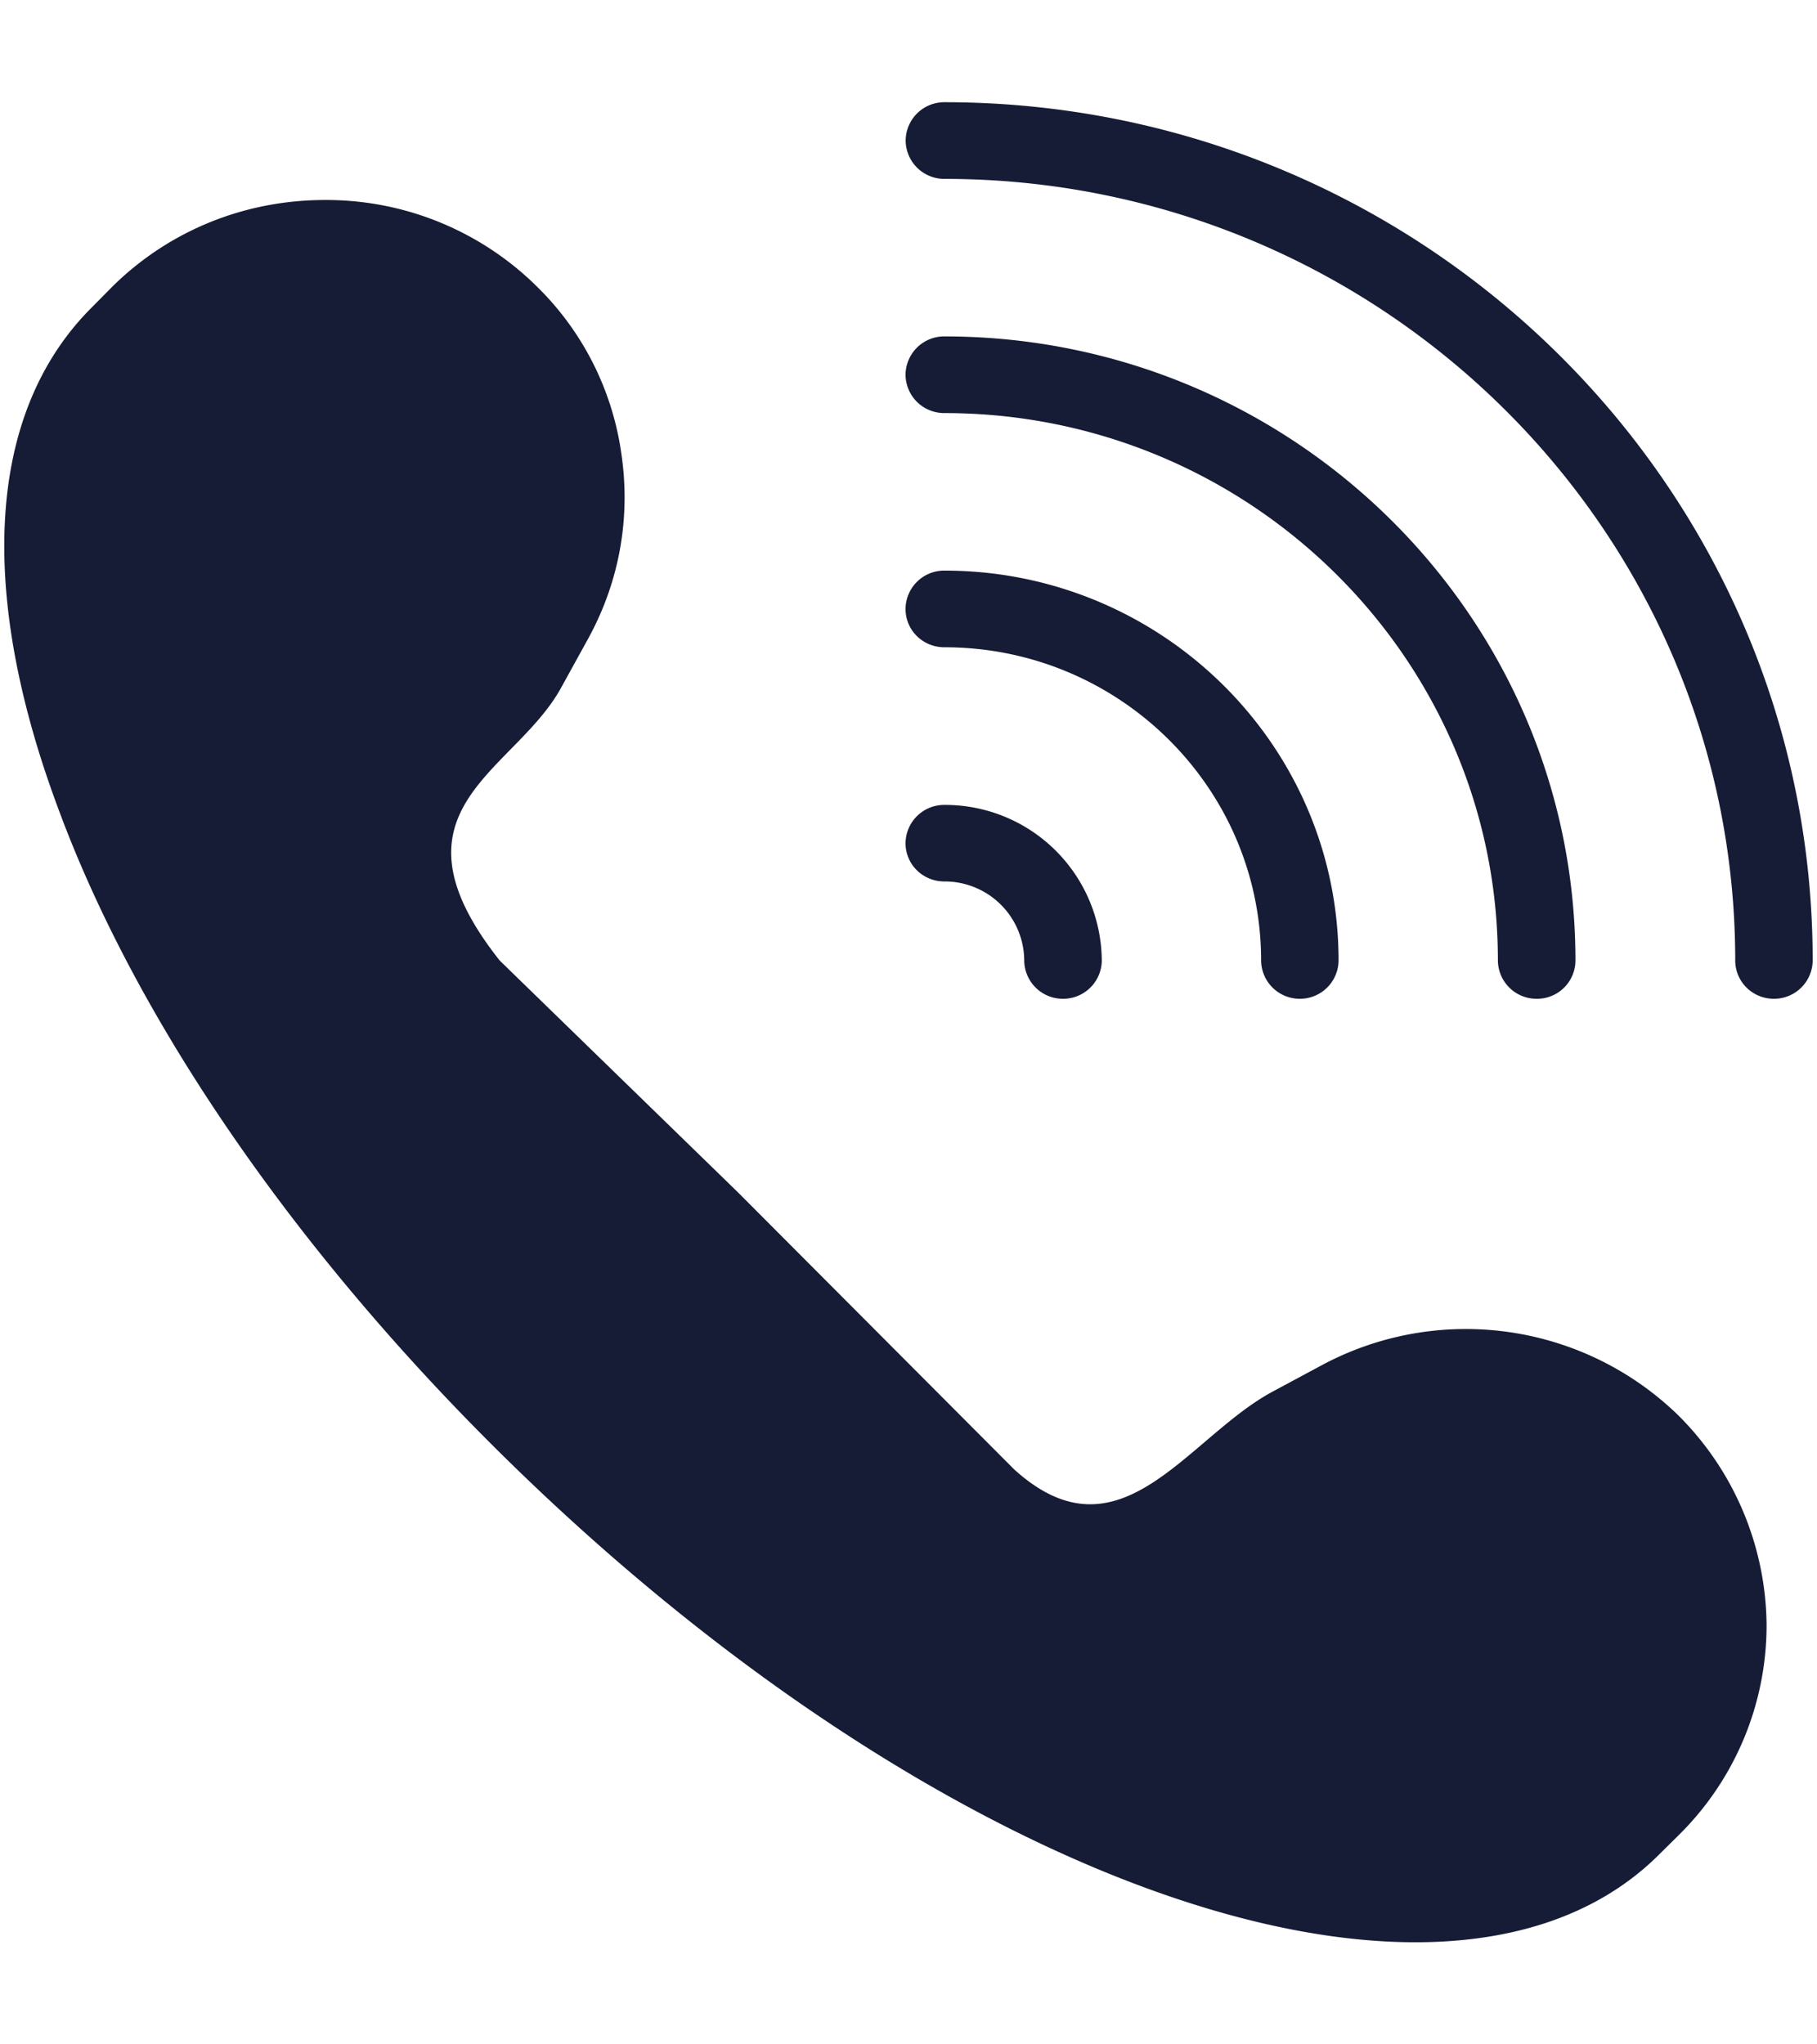 <svg viewBox="0 0 16 18" fill="none" xmlns="http://www.w3.org/2000/svg"><path d="M7.974 7.424c0 .189.154.337.342.337a.7.7 0 0 1 .703.696.34.34 0 0 0 .341.337.34.34 0 0 0 .342-.337 1.38 1.38 0 0 0-1.386-1.37.34.34 0 0 0-.342.337Zm5.558 1.37a.338.338 0 0 0 .341-.337c0-3.031-2.492-5.495-5.557-5.495a.34.34 0 0 0-.342.338.34.34 0 0 0 .342.337c2.69 0 4.874 2.164 4.874 4.82a.34.34 0 0 0 .342.337Z" fill="#161C35"/><path d="M11.105 8.457a.34.34 0 0 0 .341.337.34.34 0 0 0 .341-.337c0-1.894-1.556-3.433-3.471-3.433a.34.34 0 0 0-.342.338c0 .189.154.337.342.337 1.54 0 2.789 1.239 2.789 2.758ZM8.315.9a.34.34 0 0 0-.34.338.34.34 0 0 0 .34.337c3.841 0 6.965 3.088 6.965 6.882 0 .185.15.337.341.337a.34.34 0 0 0 .341-.337C15.962 4.289 12.532.9 8.316.9Zm3.336 11.114-.447.24c-.755.408-1.342 1.527-2.273.684L6.5 10.5 4.4 8.457c-1.055-1.334.126-1.65.54-2.4l.242-.439c.273-.5.372-1.06.29-1.62a2.557 2.557 0 0 0-.744-1.475 2.636 2.636 0 0 0-1.868-.762c-.706 0-1.372.27-1.87.762L.815 2.7c-.921.911-1.027 2.48-.3 4.425.686 1.856 2.069 3.867 3.885 5.663 2.769 2.737 5.851 4.313 8.063 4.313.874 0 1.615-.246 2.14-.766l.178-.176a2.595 2.595 0 0 0 .775-1.85 2.636 2.636 0 0 0-.775-1.845 2.683 2.683 0 0 0-3.13-.45Z" fill="#161C35"/></svg>